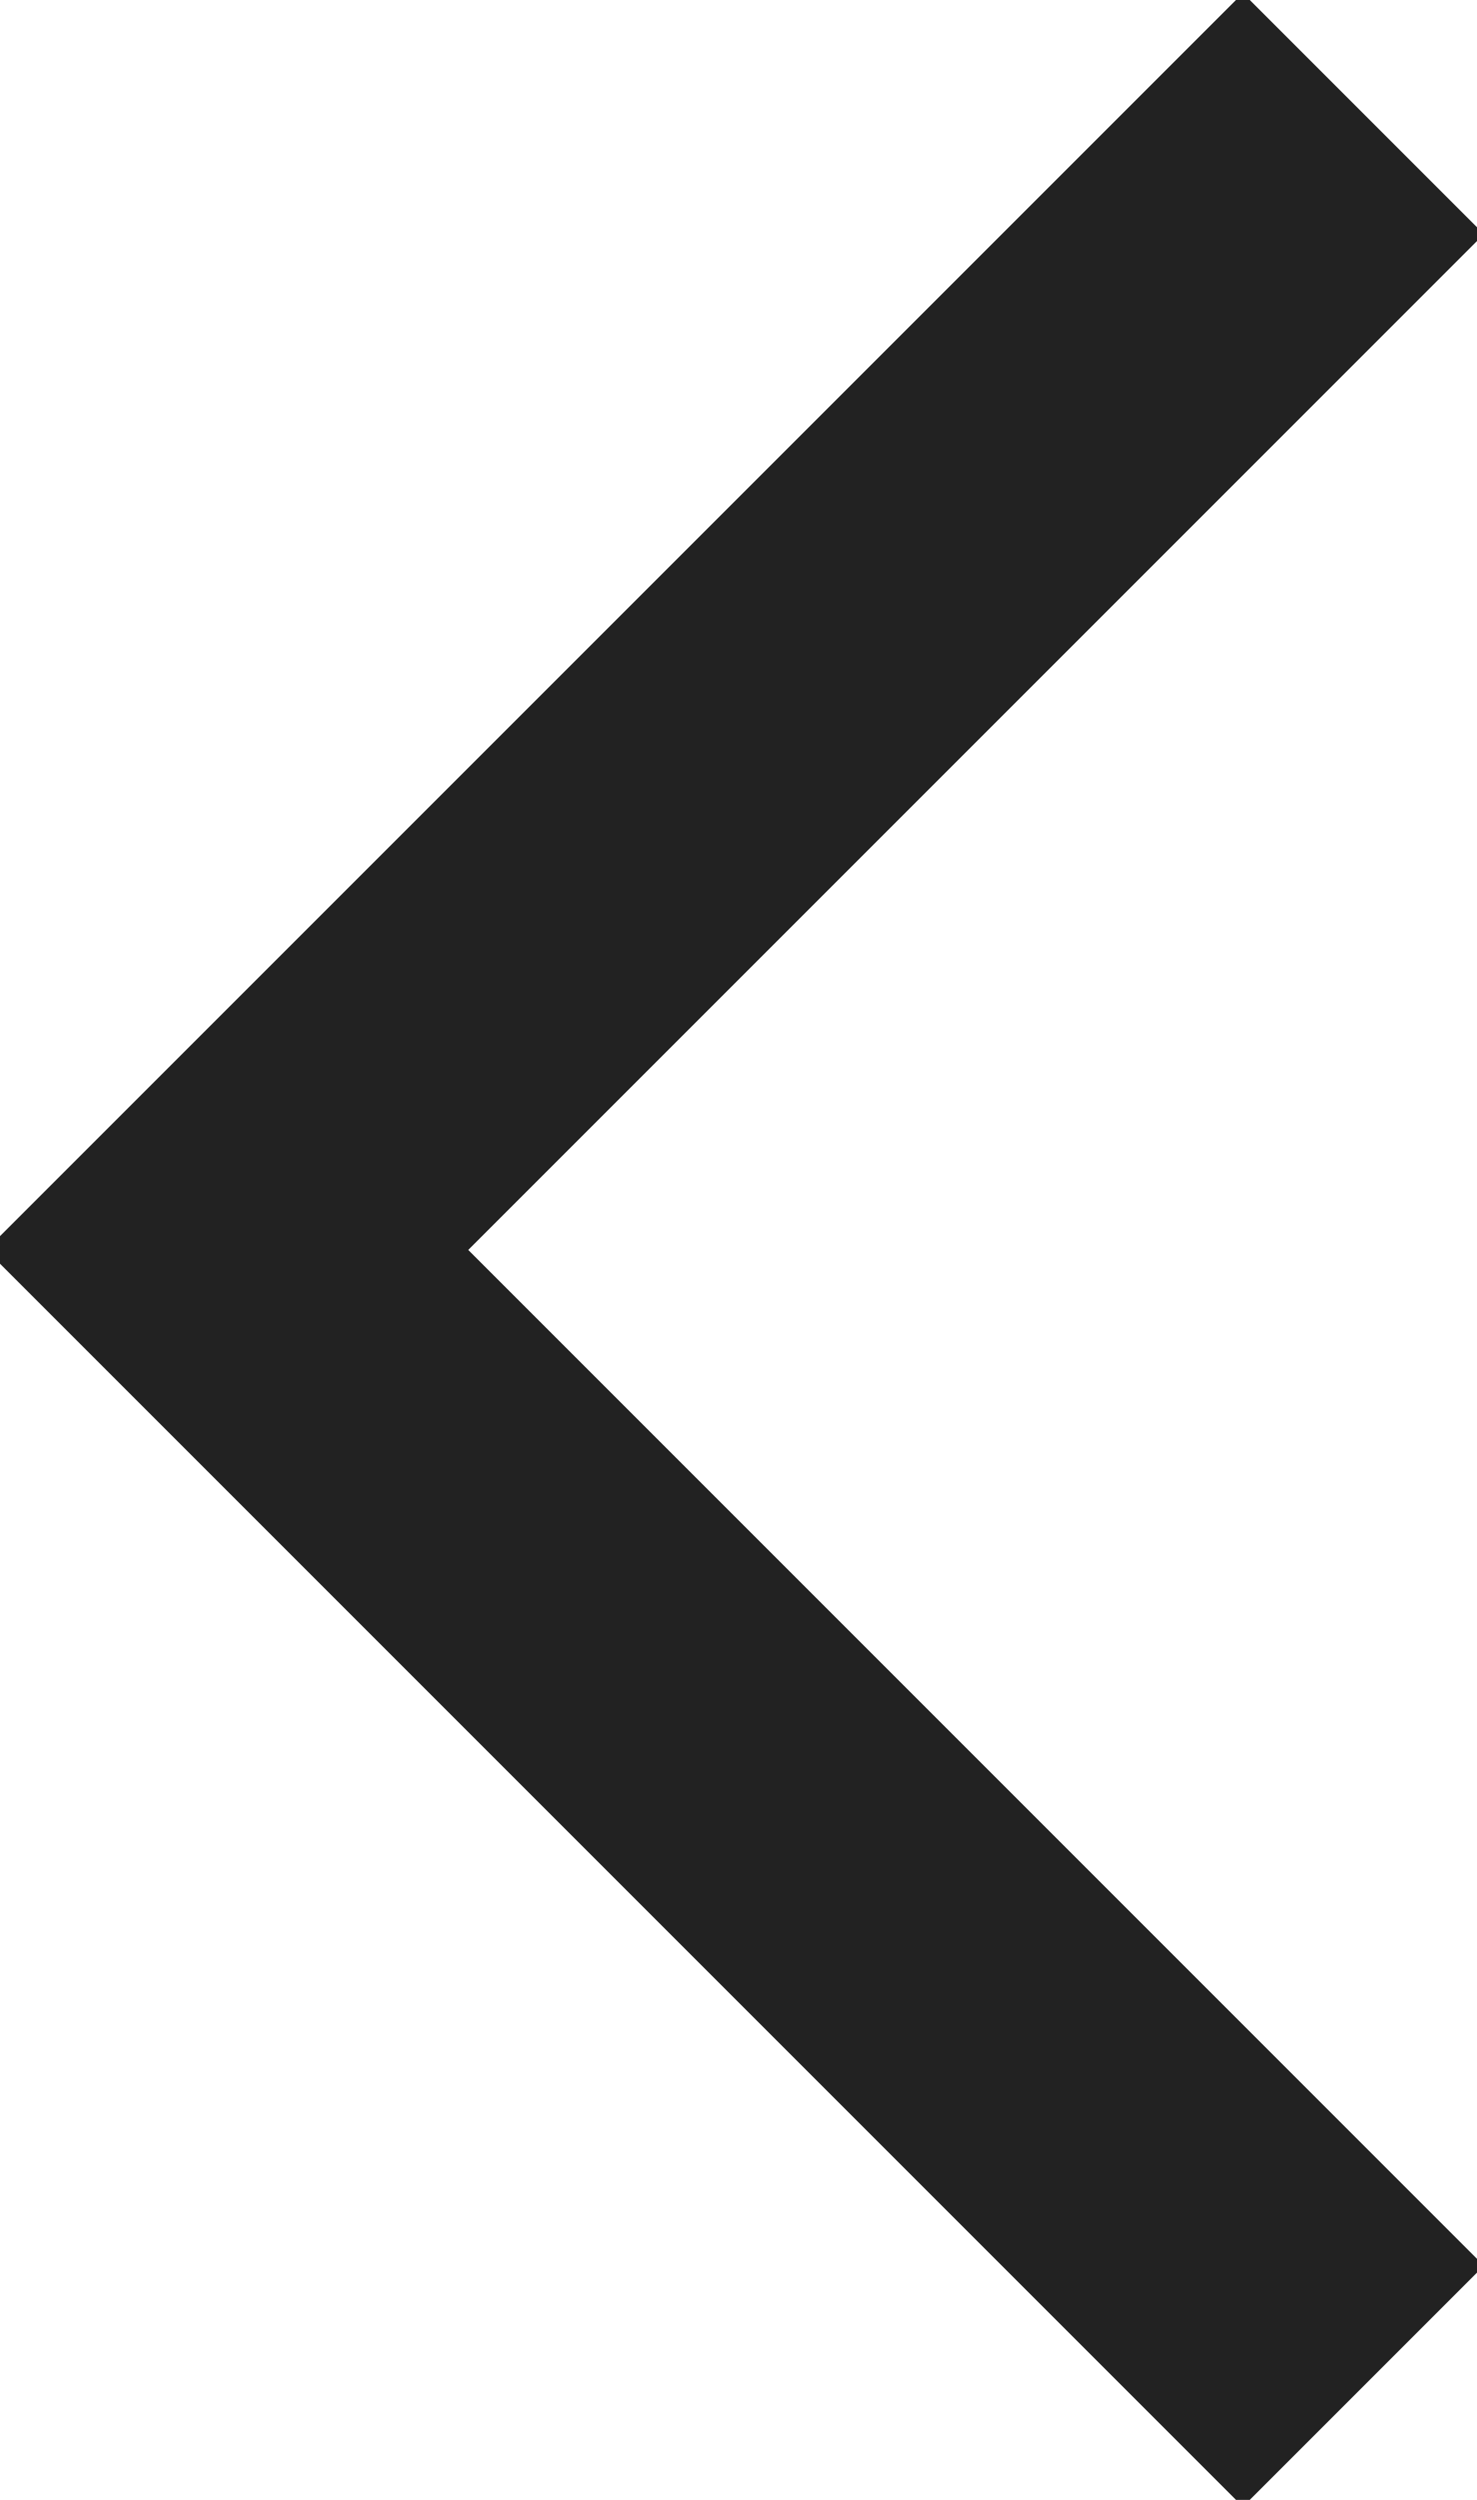 <svg xmlns="http://www.w3.org/2000/svg" width="13" height="22" viewBox="0 0 13 22"><g><g><path fill="none" stroke="#222" stroke-miterlimit="50" stroke-width="3" d="M12 1v0L2 11v0l10 10v0"/></g></g></svg>